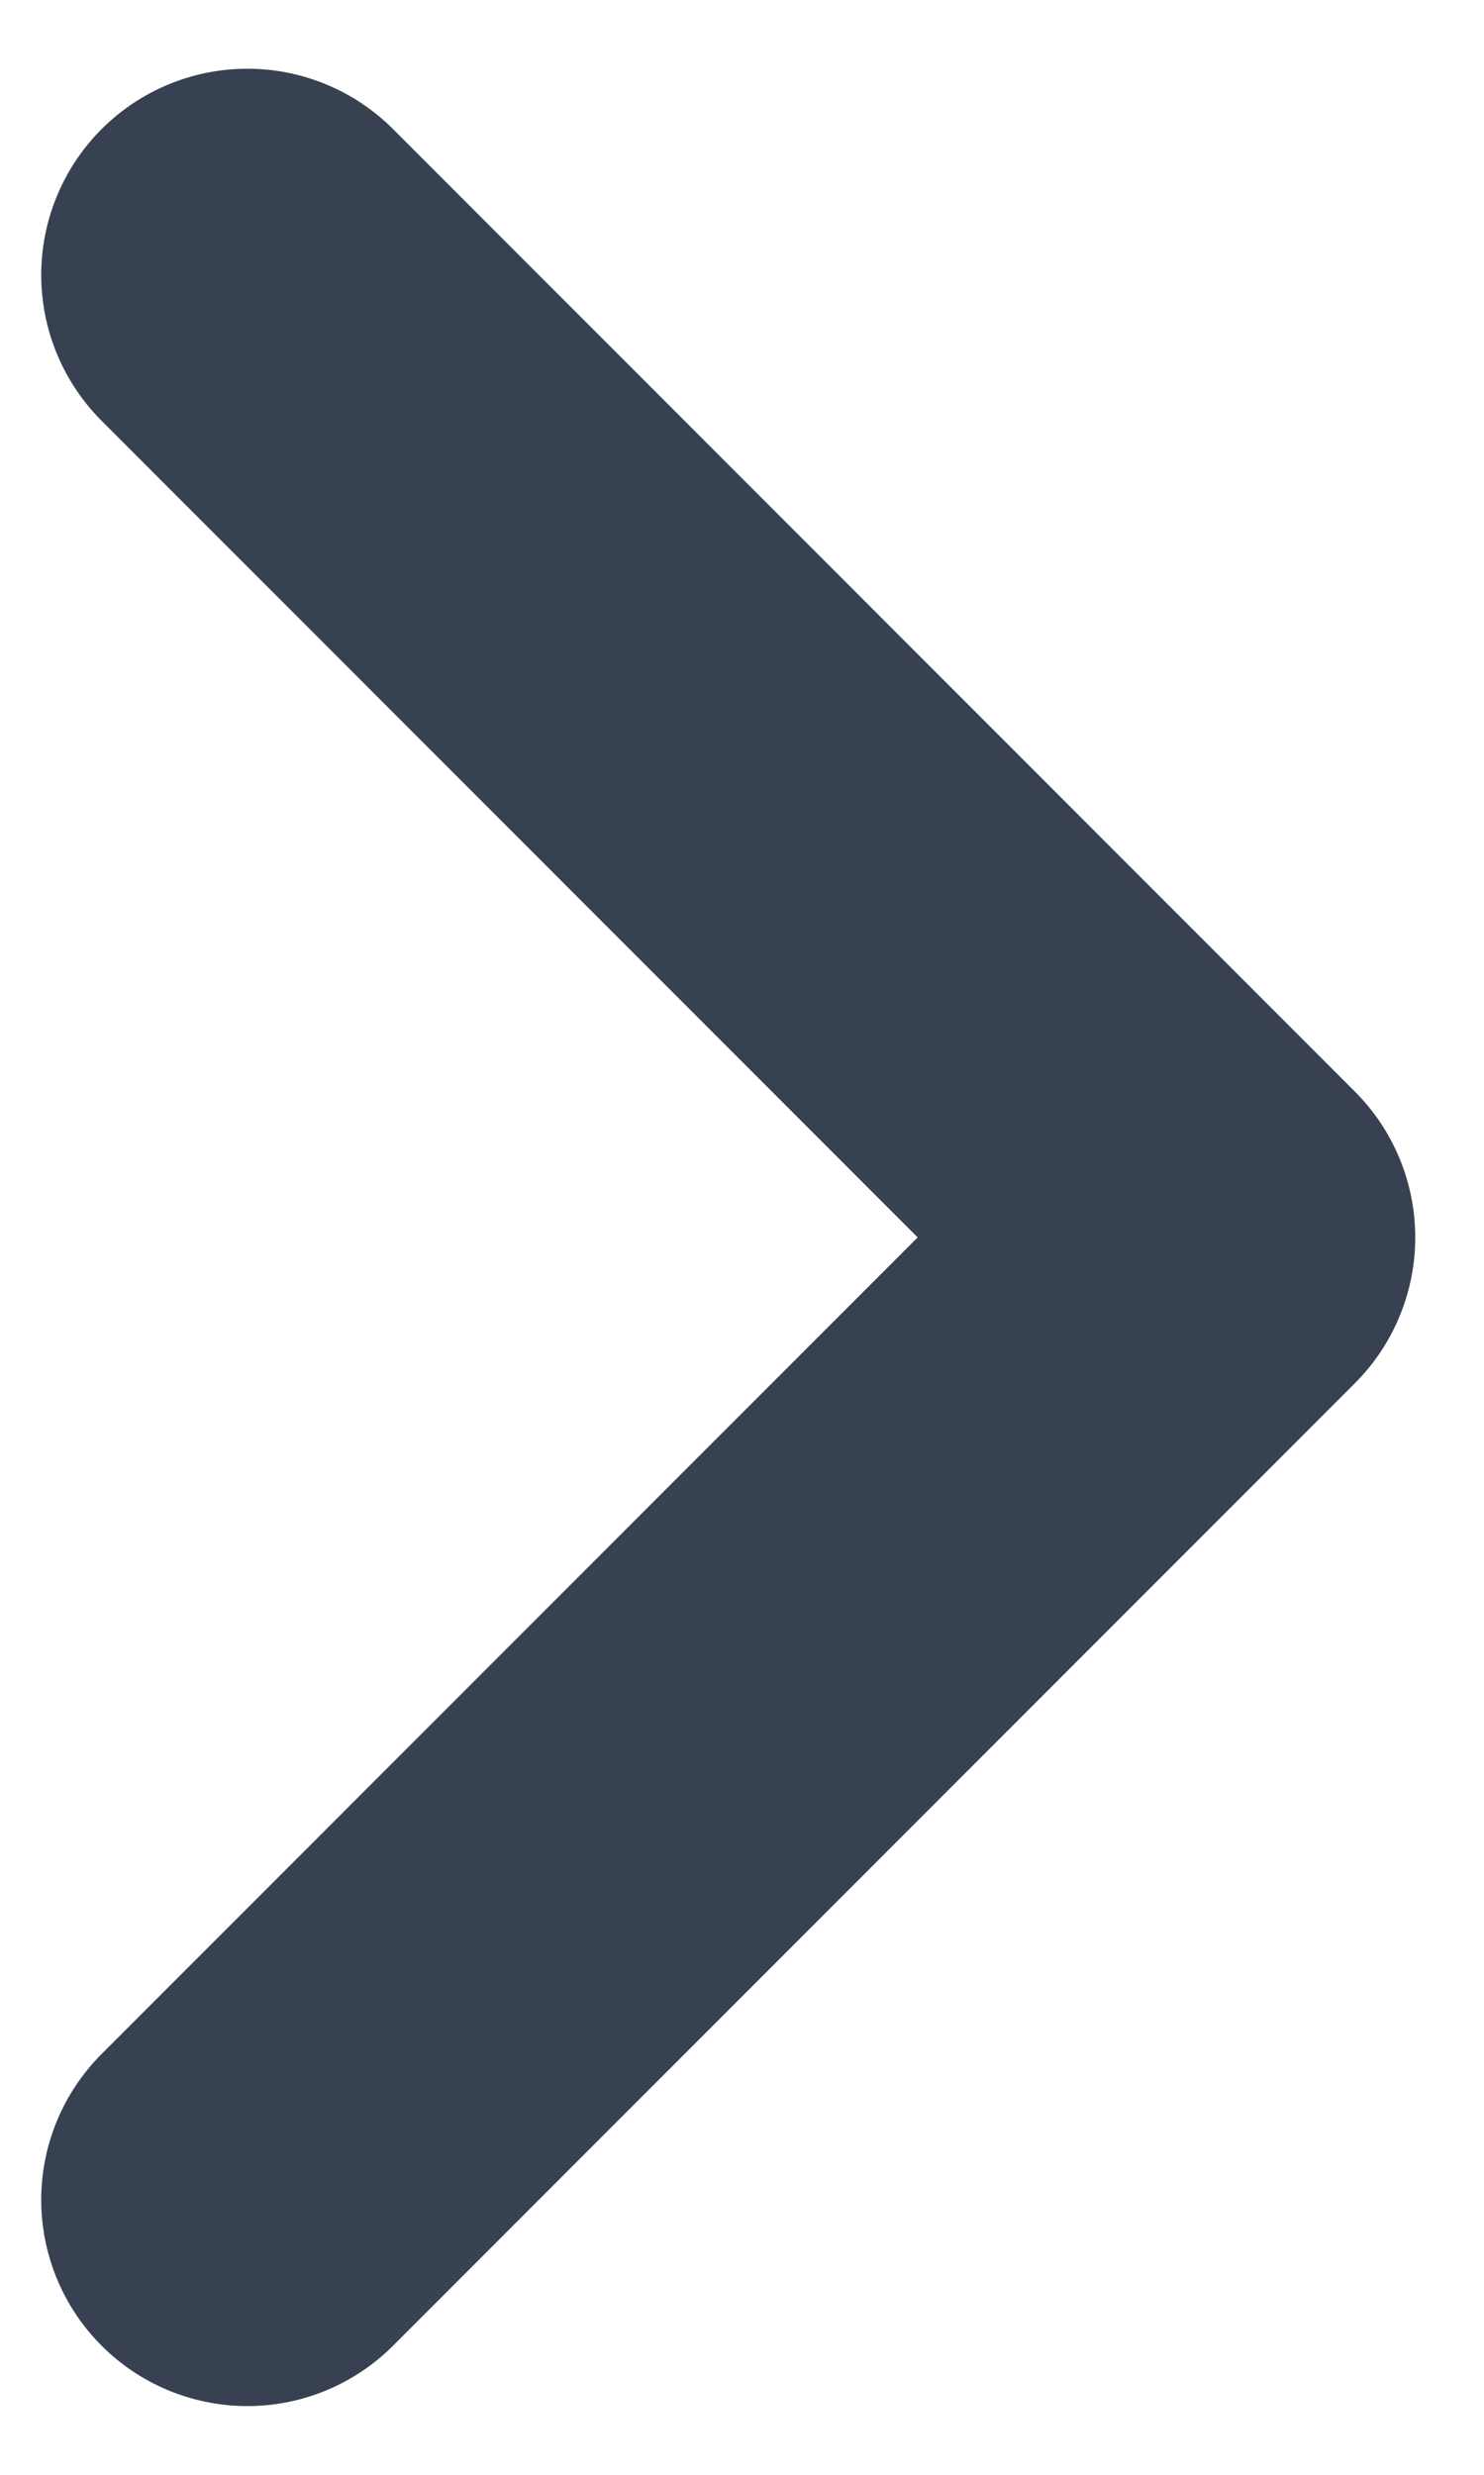 <svg width="18" height="30" viewBox="0 0 18 30" fill="none" xmlns="http://www.w3.org/2000/svg">
<path d="M3 26.667L14.666 15L3 3.333" stroke="#374151" stroke-width="5" stroke-linecap="round" stroke-linejoin="round"/>
</svg>
